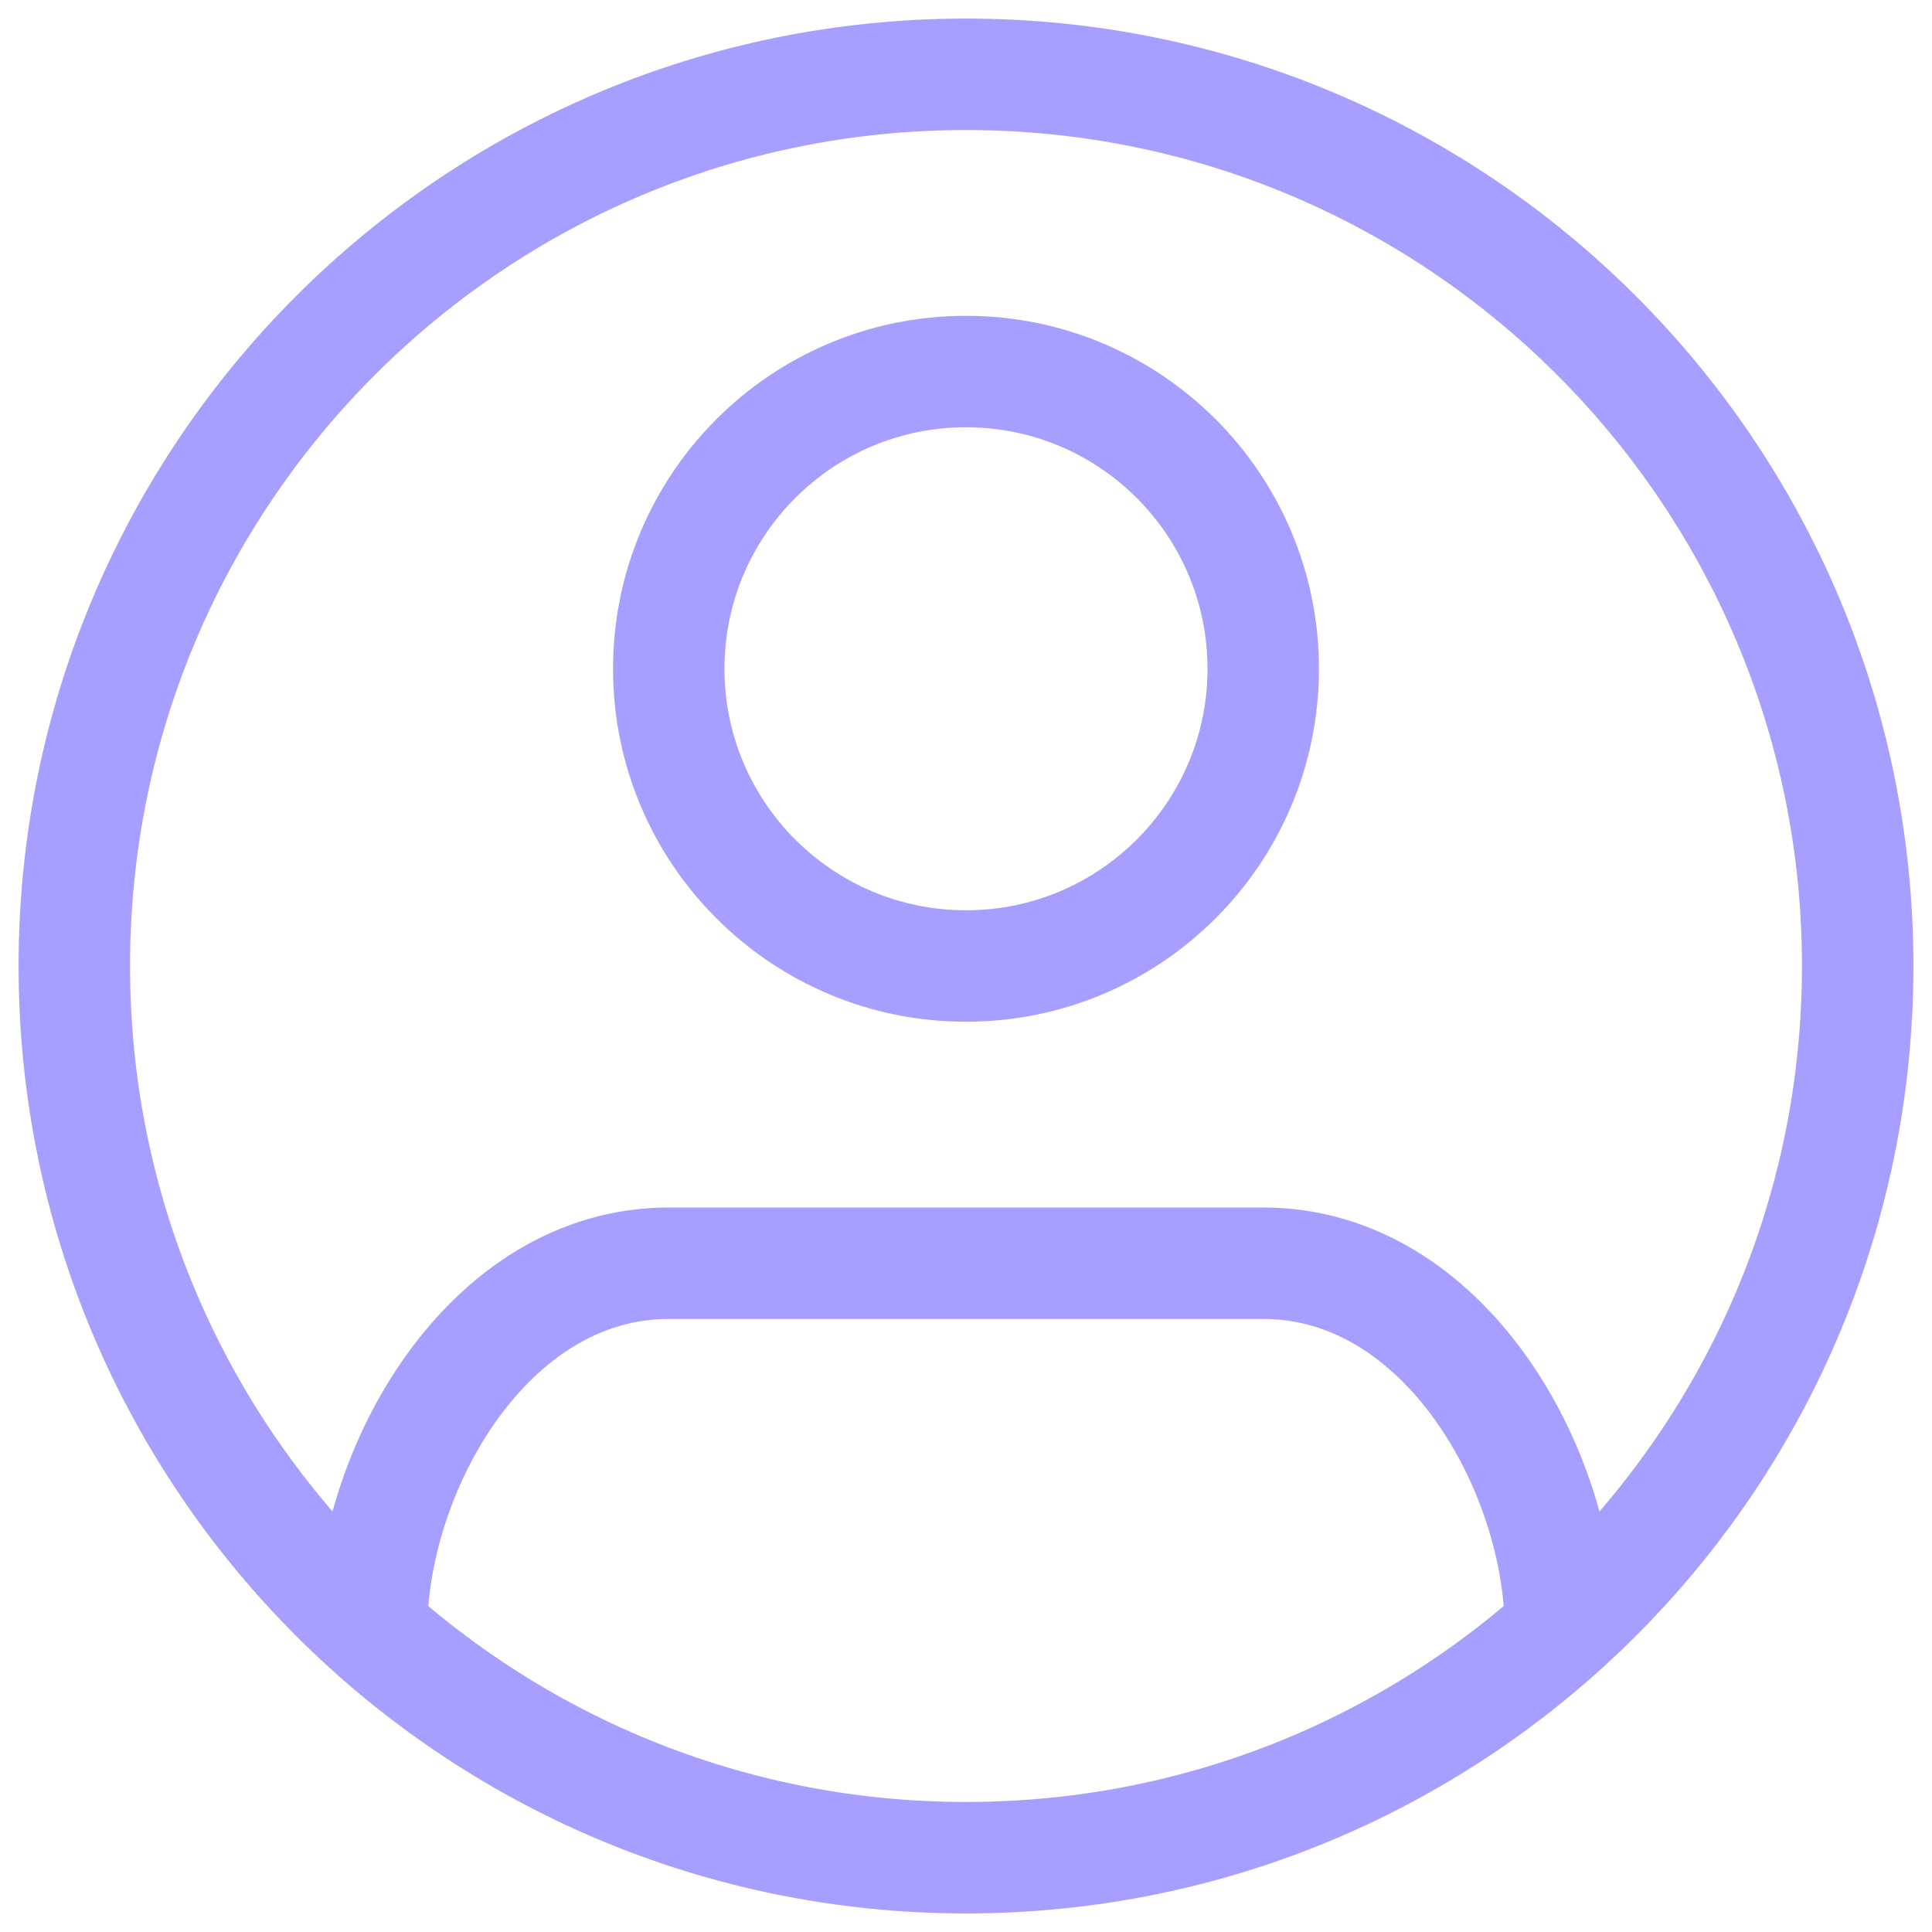 <svg width="26" height="26" viewBox="0 0 26 26" fill="none" xmlns="http://www.w3.org/2000/svg">
<path d="M21 21.944C21 19.785 19.438 17 17 17H9C6.562 17 5 19.785 5 21.944M1 13C1 6.373 6.373 1 13 1C19.627 1 25 6.373 25 13C25 19.627 19.627 25 13 25C6.373 25 1 19.627 1 13ZM17 9C17 11.209 15.209 13 13 13C10.791 13 9 11.209 9 9C9 6.791 10.791 5 13 5C15.209 5 17 6.791 17 9Z" stroke="#A69FFF" stroke-width="1.5"/>
</svg>
